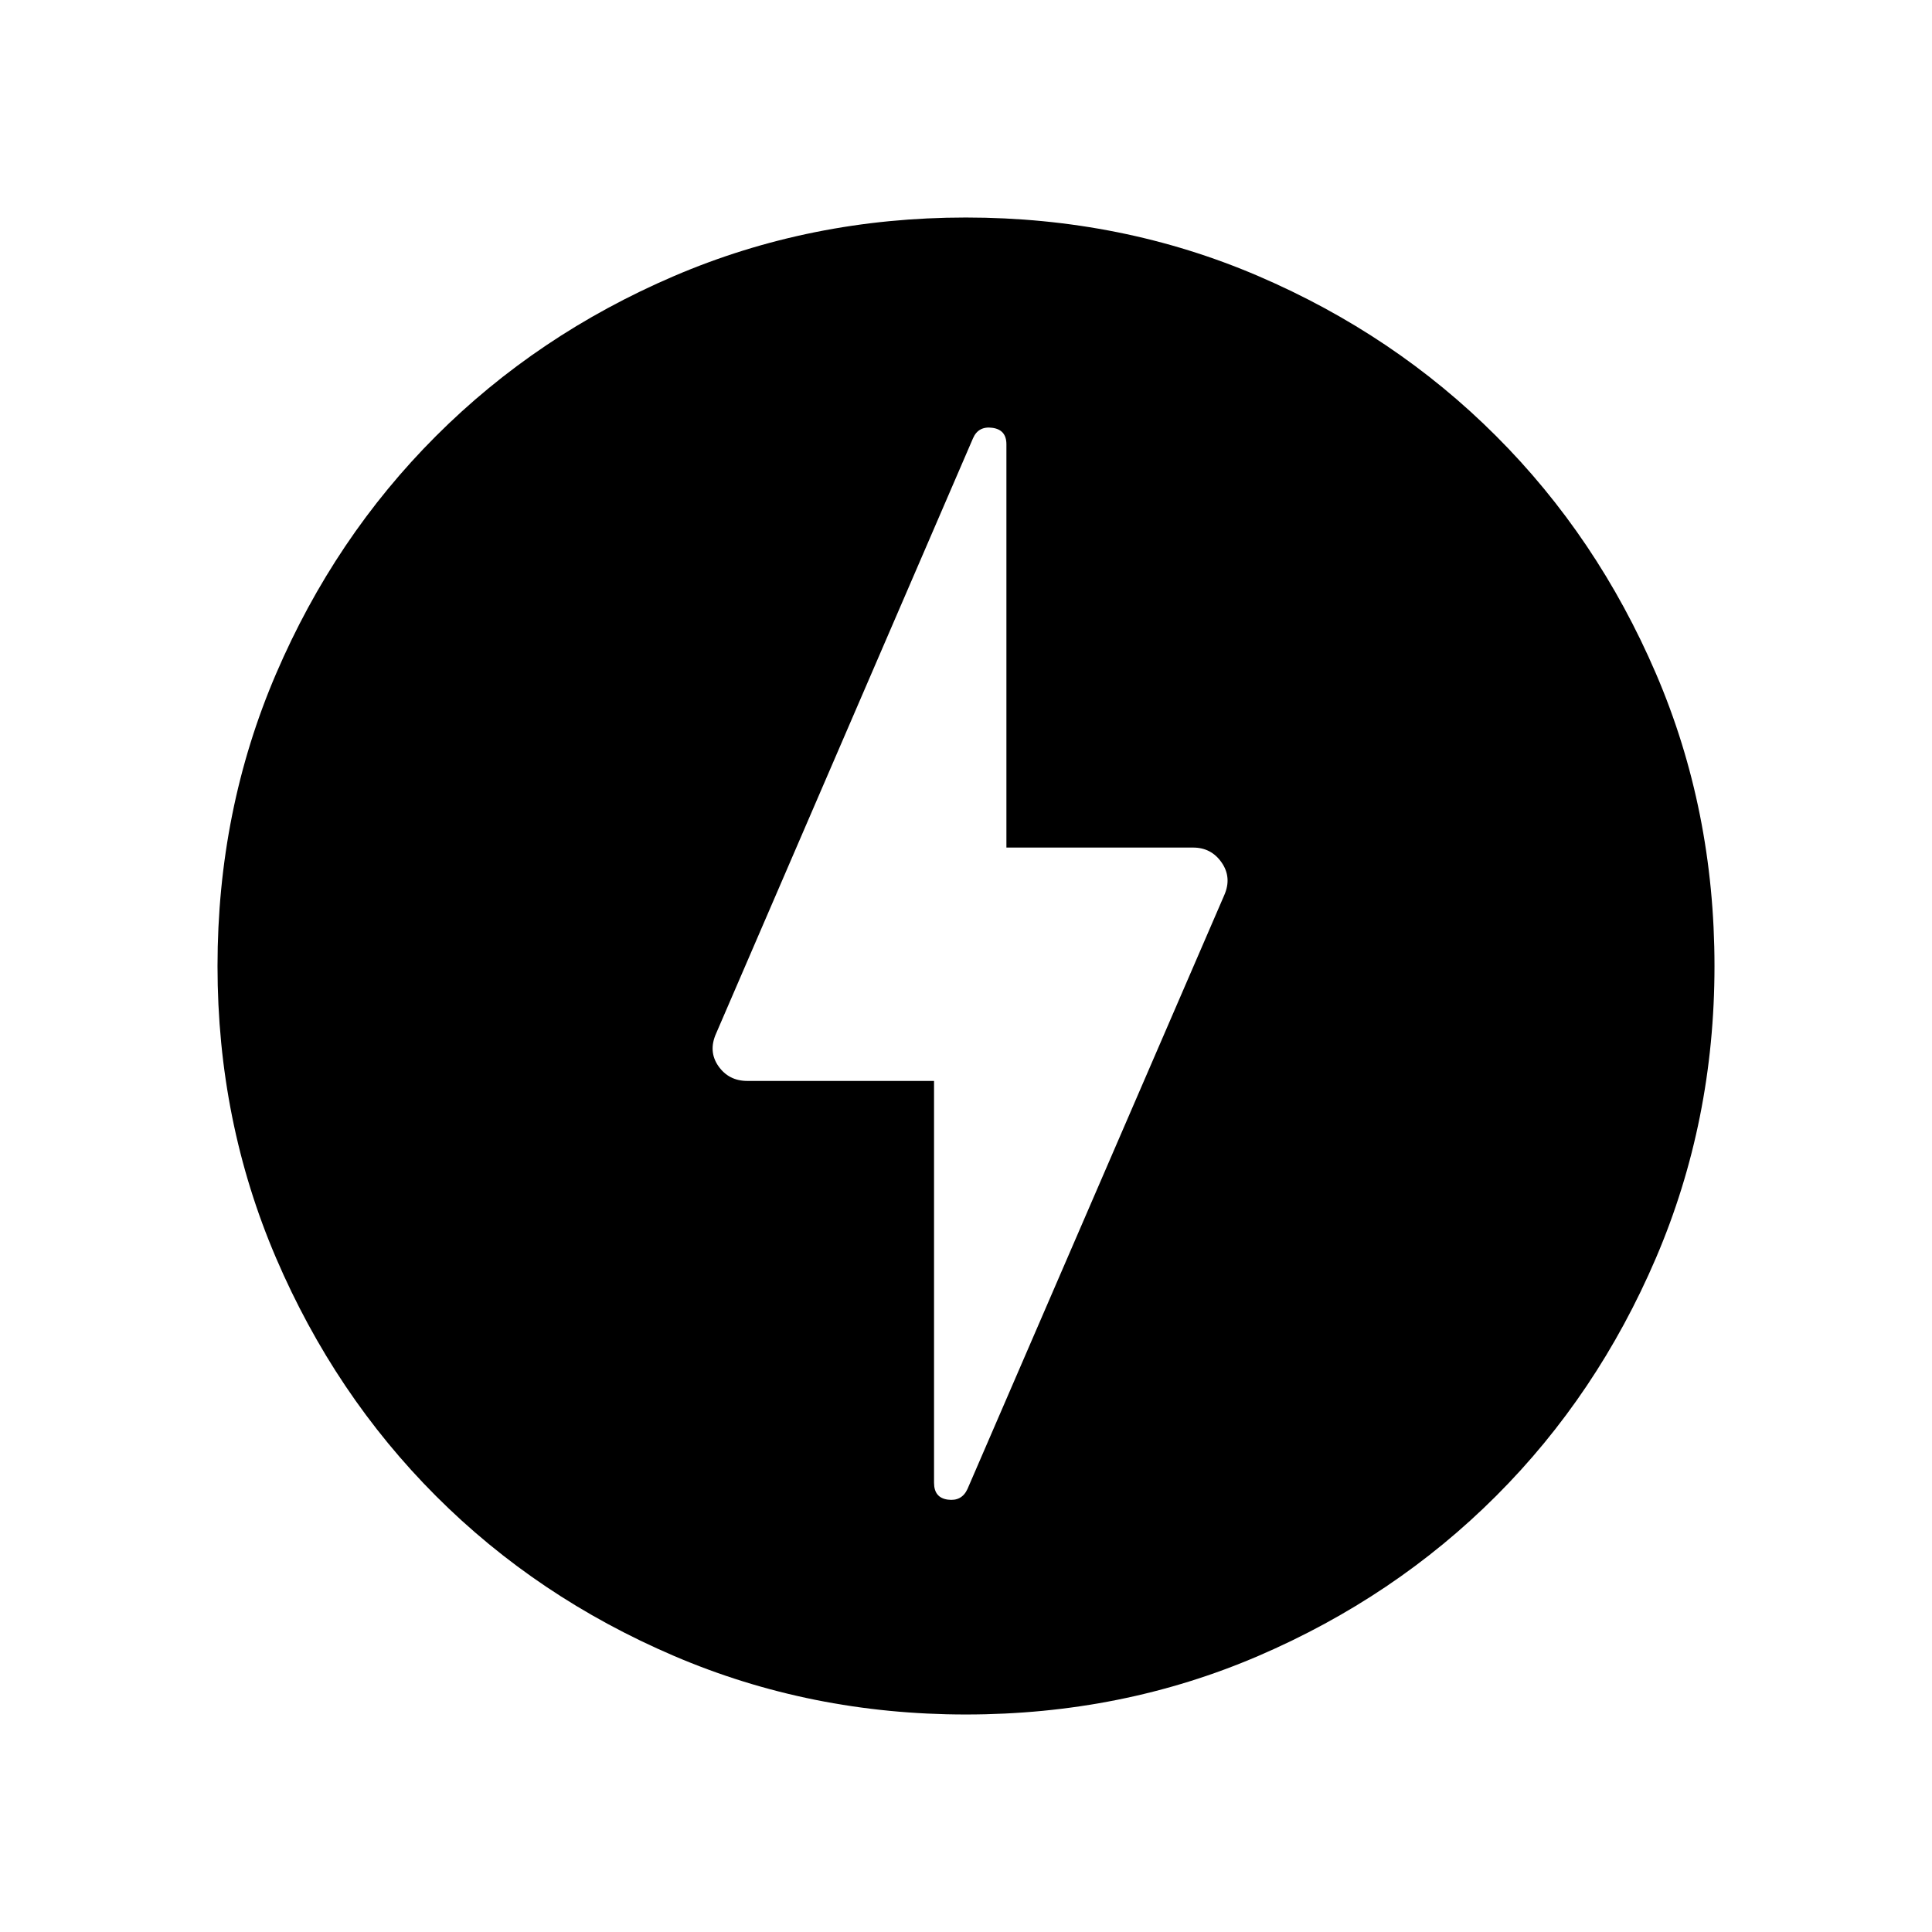 <svg xmlns="http://www.w3.org/2000/svg" height="24" viewBox="0 -960 960 960" width="24"><path d="m480.71-220.07 127.67-295.25q3.77-8.72-1.37-16.12-5.15-7.41-14.17-7.41h-92.76v-200.4q0-7.21-6.97-8.17-6.96-.96-9.63 5.2L355.82-446.44q-3.97 8.88 1.17 16.22 5.15 7.33 14.36 7.33h92.77v199.68q0 7.45 6.86 8.37 6.87.92 9.73-5.23Zm-.74 111.99q-77.12 0-145.07-29.1-67.95-29.09-118.26-79.44-50.31-50.34-79.44-118.23-29.12-67.9-29.12-145.08 0-77.53 29.1-145.29 29.09-67.75 79.44-118.1 50.34-50.35 118.23-79.48 67.9-29.12 145.08-29.12 77.53 0 145.3 29.09Q693-793.74 743.35-743.4q50.36 50.33 79.47 118.07 29.1 67.73 29.1 145.36 0 77.12-29.09 145.07-29.1 67.95-79.45 118.26-50.34 50.31-118.06 79.44-67.72 29.12-145.35 29.12Z"/></svg>